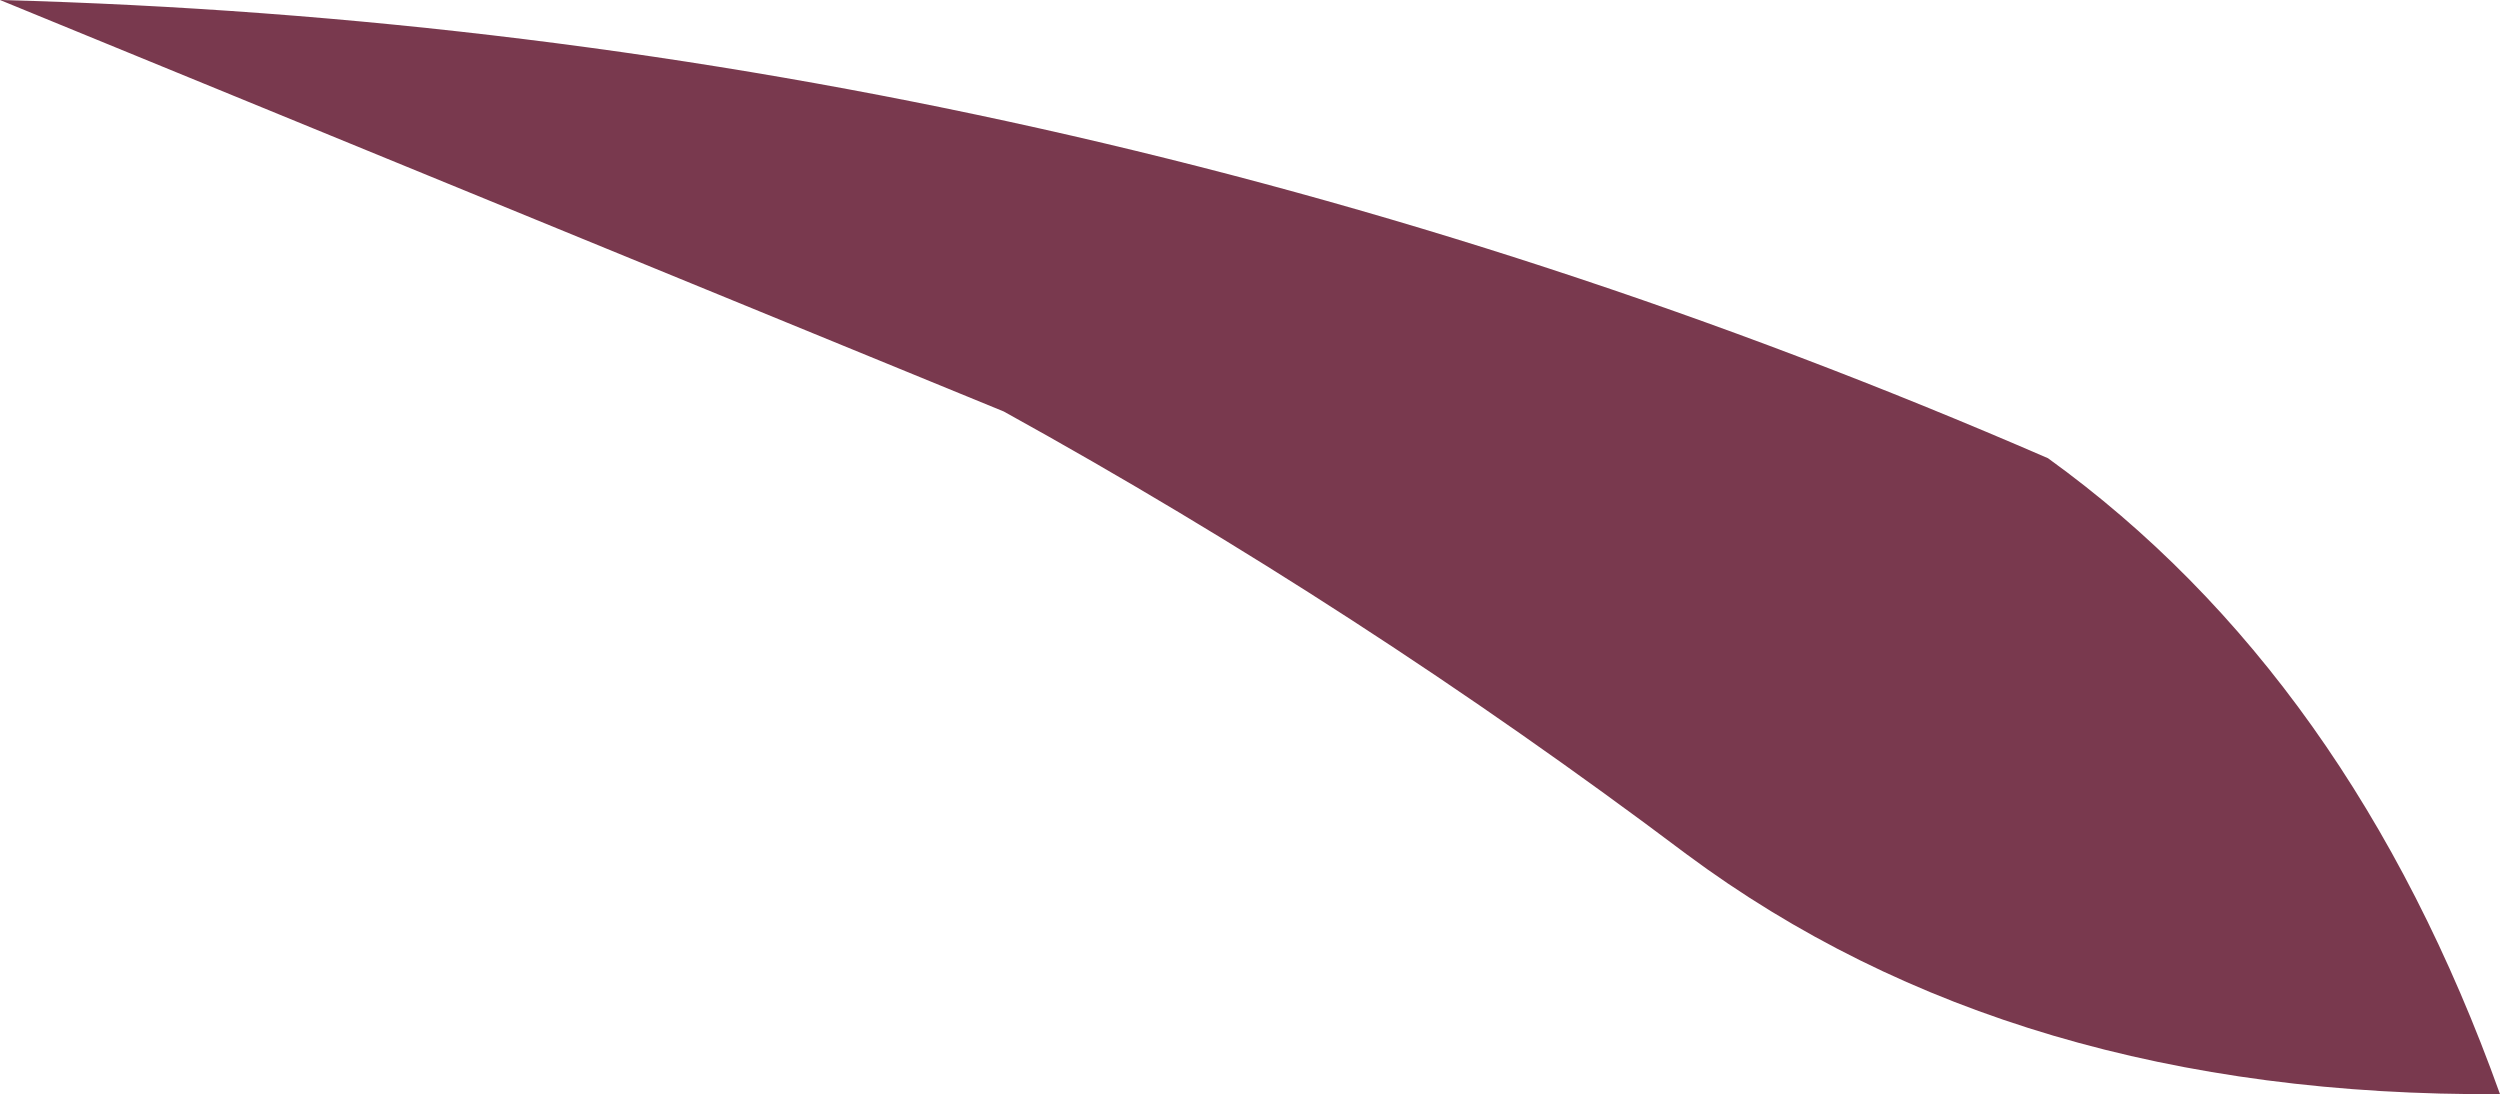 <?xml version="1.0" encoding="UTF-8" standalone="no"?>
<svg xmlns:xlink="http://www.w3.org/1999/xlink" height="17.55px" width="40.1px" xmlns="http://www.w3.org/2000/svg">
  <g transform="matrix(1.0, 0.0, 0.0, 1.0, 20.05, 8.75)">
    <path d="M12.8 -1.4 Q17.65 2.1 20.05 8.8 12.25 8.85 7.0 4.95 1.75 1.0 -3.95 -2.15 L-20.05 -8.75 Q-3.1 -8.3 12.8 -1.4" fill="#79394e" fill-rule="evenodd" stroke="none"/>
  </g>
</svg>
